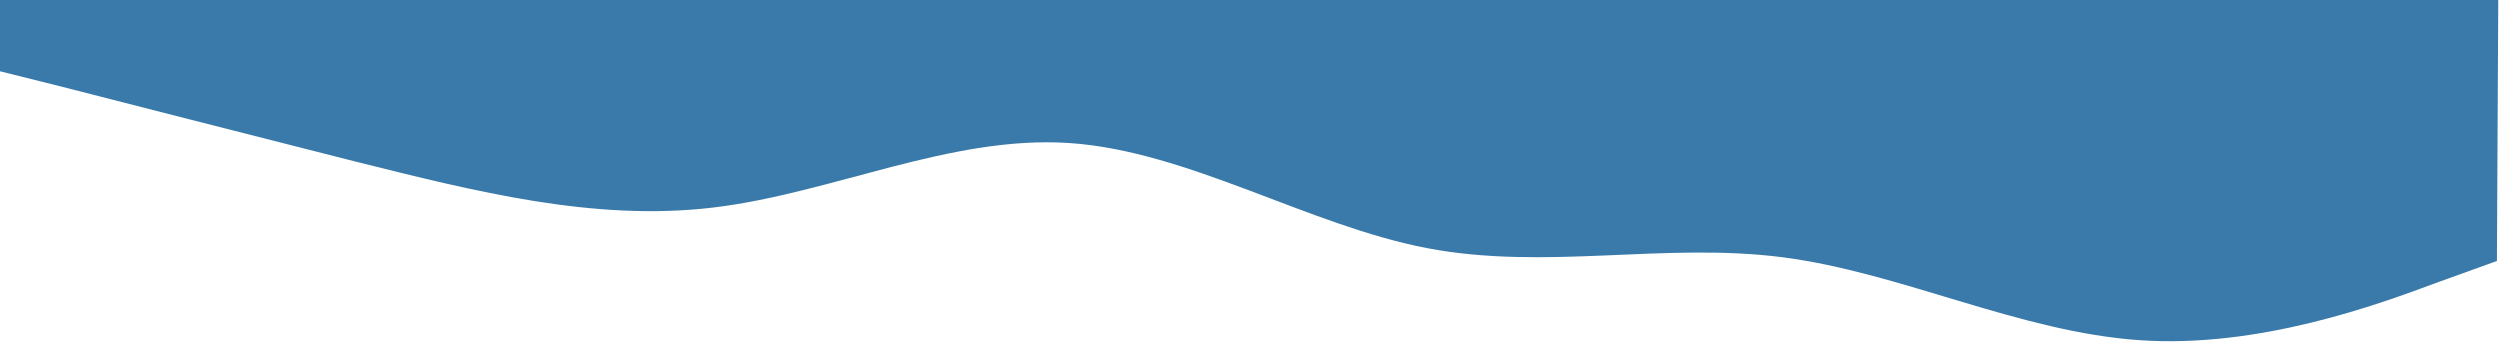<svg width="1439" height="197" viewBox="0 0 1439 197" fill="none" xmlns="http://www.w3.org/2000/svg">
<path fill-rule="evenodd" clip-rule="evenodd" d="M1437.23 150.213L1402.41 162.766C1368.79 175.326 1300.36 200.44 1232.08 195.845C1162.6 191.244 1094.47 156.94 1026.21 148.101C957.951 139.262 889.561 155.888 821.323 142.805C753.085 129.722 683.802 86.924 615.52 82.329C547.239 77.734 478.761 111.336 410.415 119.473C342.068 127.61 273.852 110.283 204.437 92.95C136.221 75.622 68.005 58.295 34.497 49.635L-0.21 40.968L0.051 -9.961L34.802 -9.783C68.354 -9.61 136.657 -9.259 204.961 -8.908C274.462 -8.551 342.765 -8.2 411.069 -7.85C479.372 -7.499 547.675 -7.148 615.978 -6.797C684.282 -6.446 753.783 -6.089 822.086 -5.738C890.389 -5.387 958.693 -5.036 1027 -4.686C1095.3 -4.335 1163.6 -3.984 1233.1 -3.627C1301.41 -3.276 1369.71 -2.925 1403.26 -2.753L1438.01 -2.574L1437.23 150.213Z" fill="#3A7AAA"/>
</svg>
